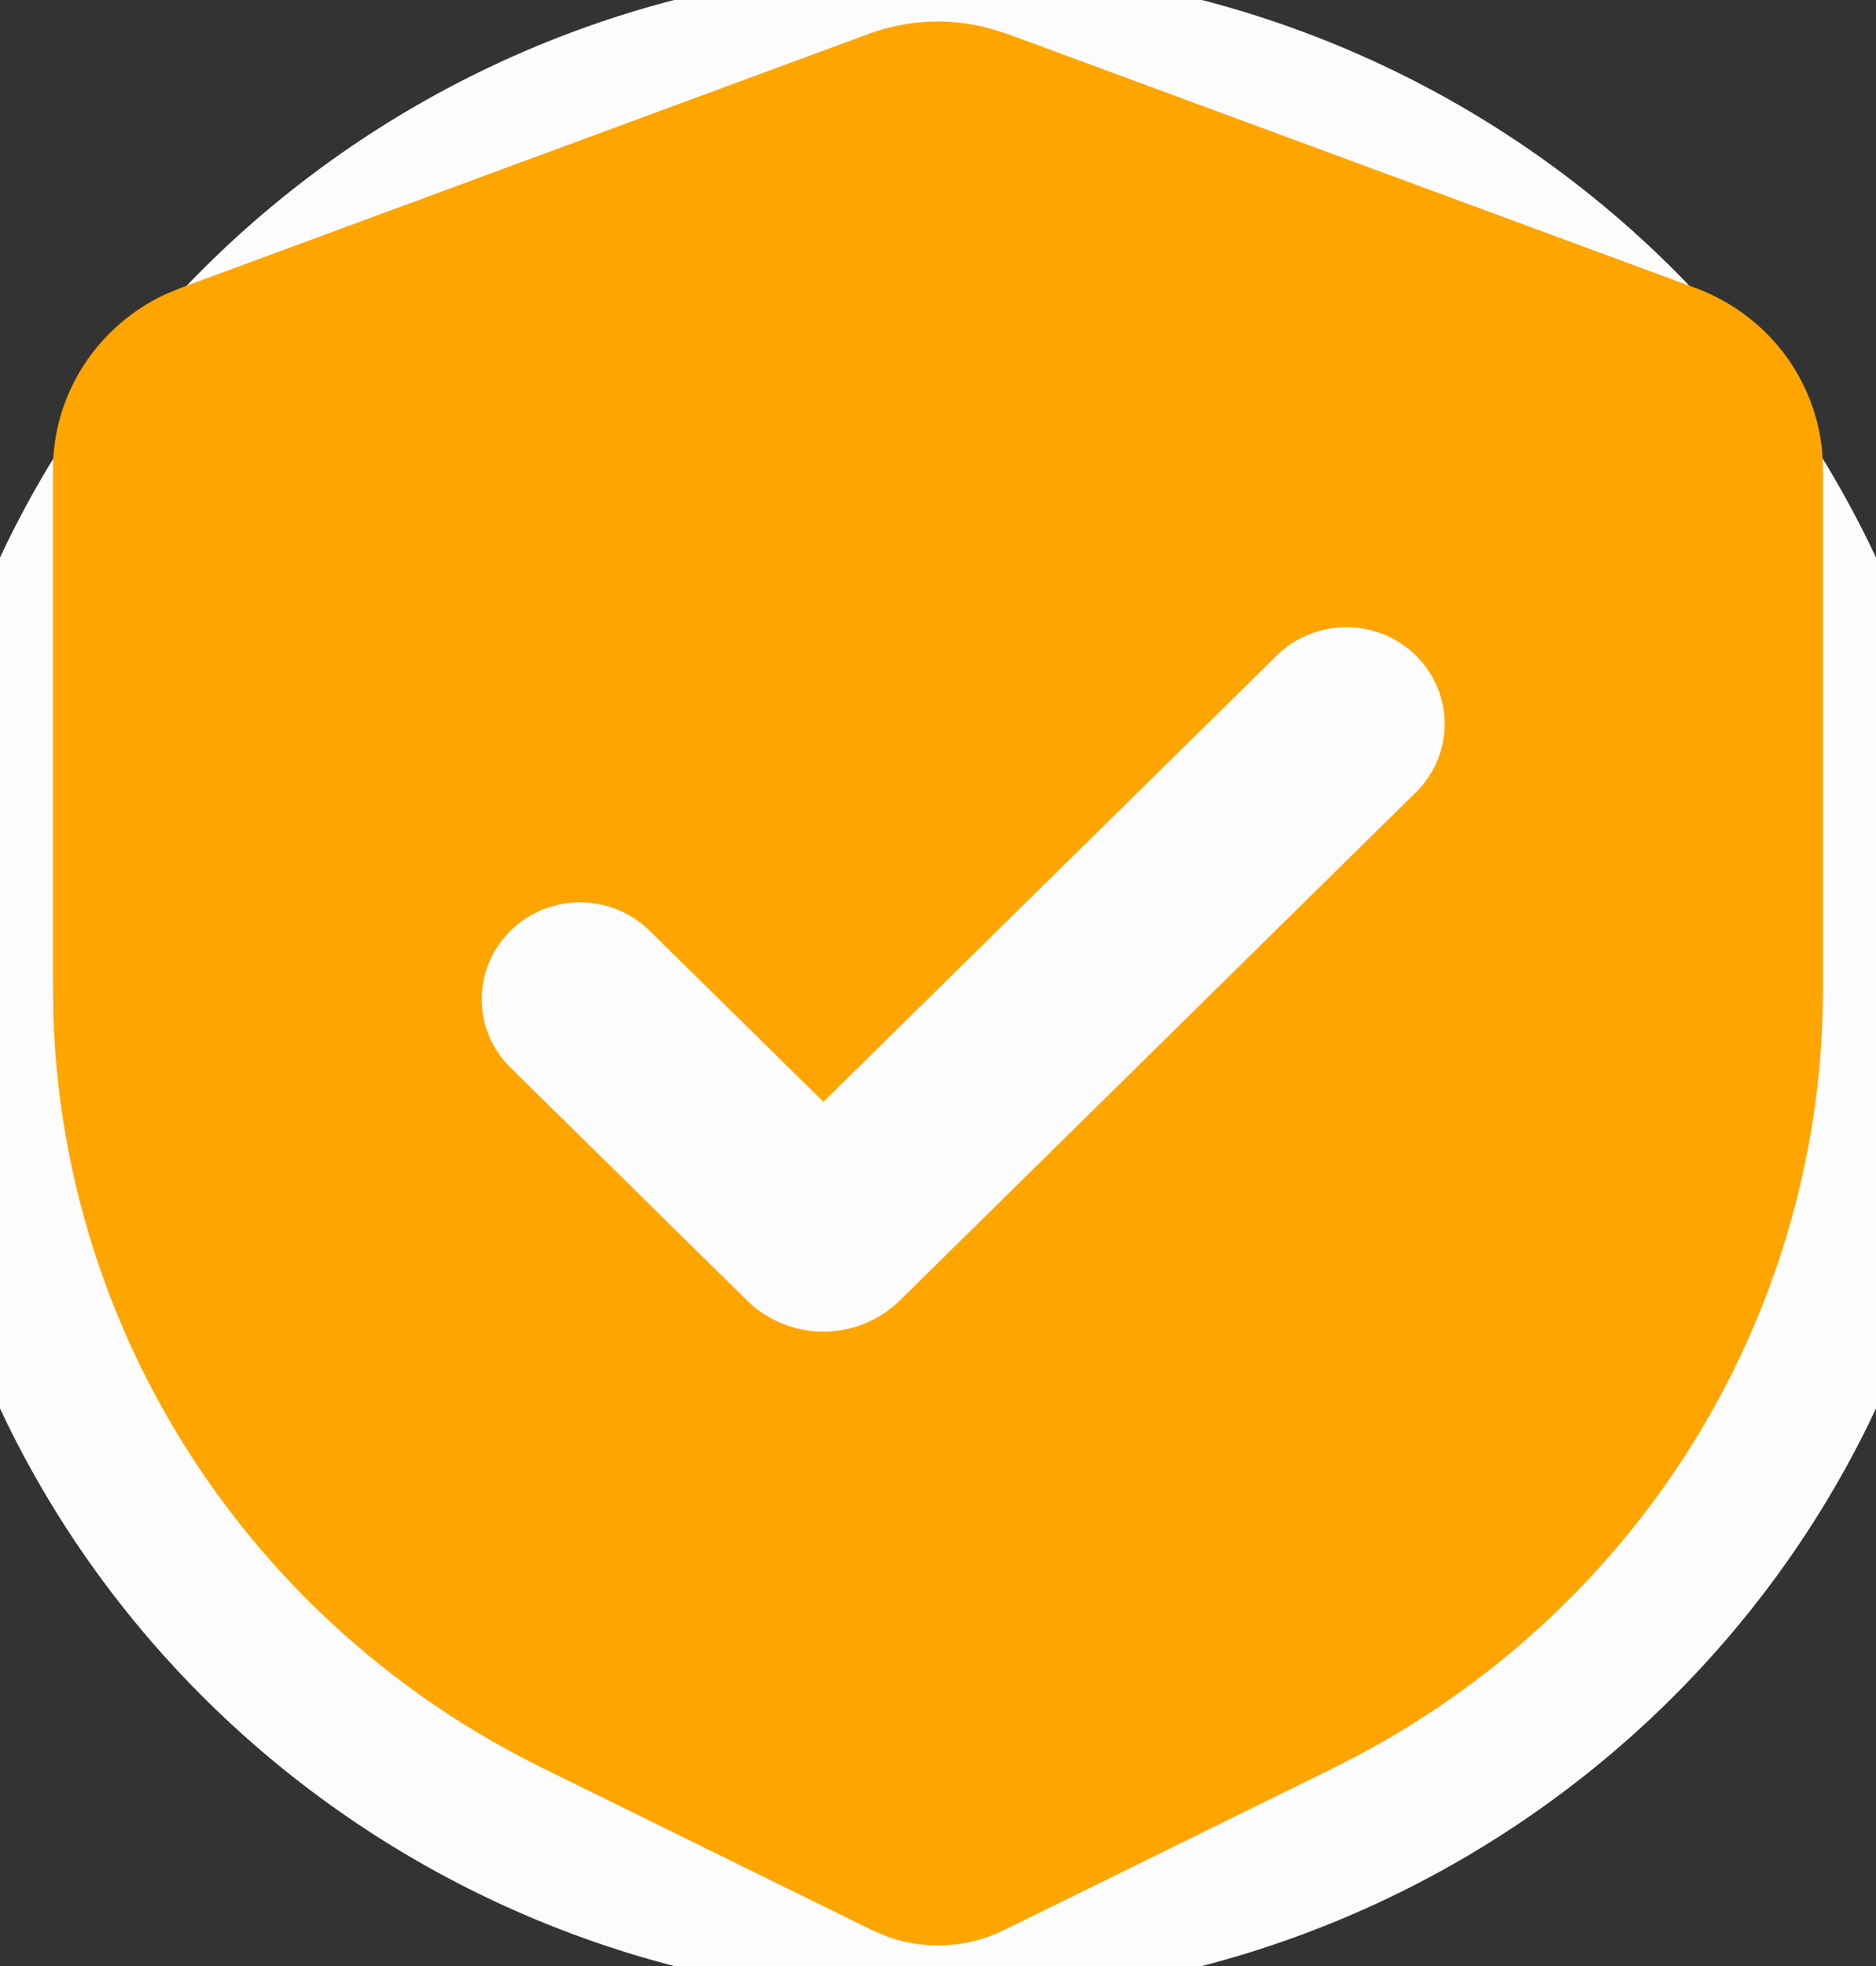 <svg width="21" height="22" viewBox="0 0 21 22" fill="none" xmlns="http://www.w3.org/2000/svg">
<rect x="0" y="0" width="21" height="22" fill="#333333" stroke="none"/>
<g clip-path="url(#clip0_10_4838)">
<path d="M10.5 22.375C16.884 22.375 22.058 17.282 22.058 11C22.058 4.718 16.884 -0.375 10.5 -0.375C4.116 -0.375 -1.058 4.718 -1.058 11C-1.058 17.282 4.116 22.375 10.5 22.375Z" fill="#FCFCFD"/>
<path fill-rule="evenodd" clip-rule="evenodd" d="M9.727 0.378C10.162 0.218 10.636 0.197 11.083 0.319L11.273 0.378L18.978 3.222C19.369 3.366 19.71 3.617 19.962 3.944C20.213 4.272 20.365 4.663 20.399 5.072L20.407 5.251V11.061C20.407 12.816 19.925 14.539 19.013 16.048C18.101 17.556 16.791 18.794 15.223 19.631L14.931 19.782L11.239 21.598C11.035 21.698 10.813 21.756 10.586 21.767C10.359 21.779 10.133 21.744 9.92 21.666L9.761 21.598L6.069 19.782C4.474 18.997 3.123 17.802 2.16 16.324C1.197 14.847 0.658 13.14 0.598 11.386L0.593 11.061V5.251C0.593 4.84 0.711 4.439 0.934 4.092C1.157 3.745 1.476 3.468 1.853 3.292L2.022 3.222L9.727 0.378ZM14.279 7.348L9.217 12.329L7.271 10.414C7.065 10.211 6.785 10.097 6.493 10.097C6.201 10.097 5.921 10.211 5.714 10.415C5.508 10.618 5.392 10.894 5.392 11.181C5.392 11.468 5.508 11.744 5.715 11.947L8.361 14.551C8.473 14.662 8.607 14.75 8.754 14.81C8.901 14.87 9.058 14.901 9.217 14.901C9.377 14.901 9.534 14.87 9.681 14.81C9.828 14.75 9.961 14.662 10.074 14.551L15.835 8.88C15.941 8.78 16.024 8.661 16.082 8.528C16.14 8.396 16.17 8.254 16.172 8.11C16.173 7.966 16.145 7.824 16.09 7.691C16.034 7.558 15.953 7.437 15.849 7.335C15.746 7.233 15.623 7.153 15.488 7.098C15.352 7.044 15.207 7.016 15.061 7.018C14.915 7.019 14.771 7.049 14.636 7.106C14.502 7.162 14.38 7.245 14.279 7.348Z" fill="#FFA500"/>
</g>
<defs>
<clipPath id="clip0_10_4838">
<rect width="21" height="22" fill="white"/>
</clipPath>
</defs>
</svg>
